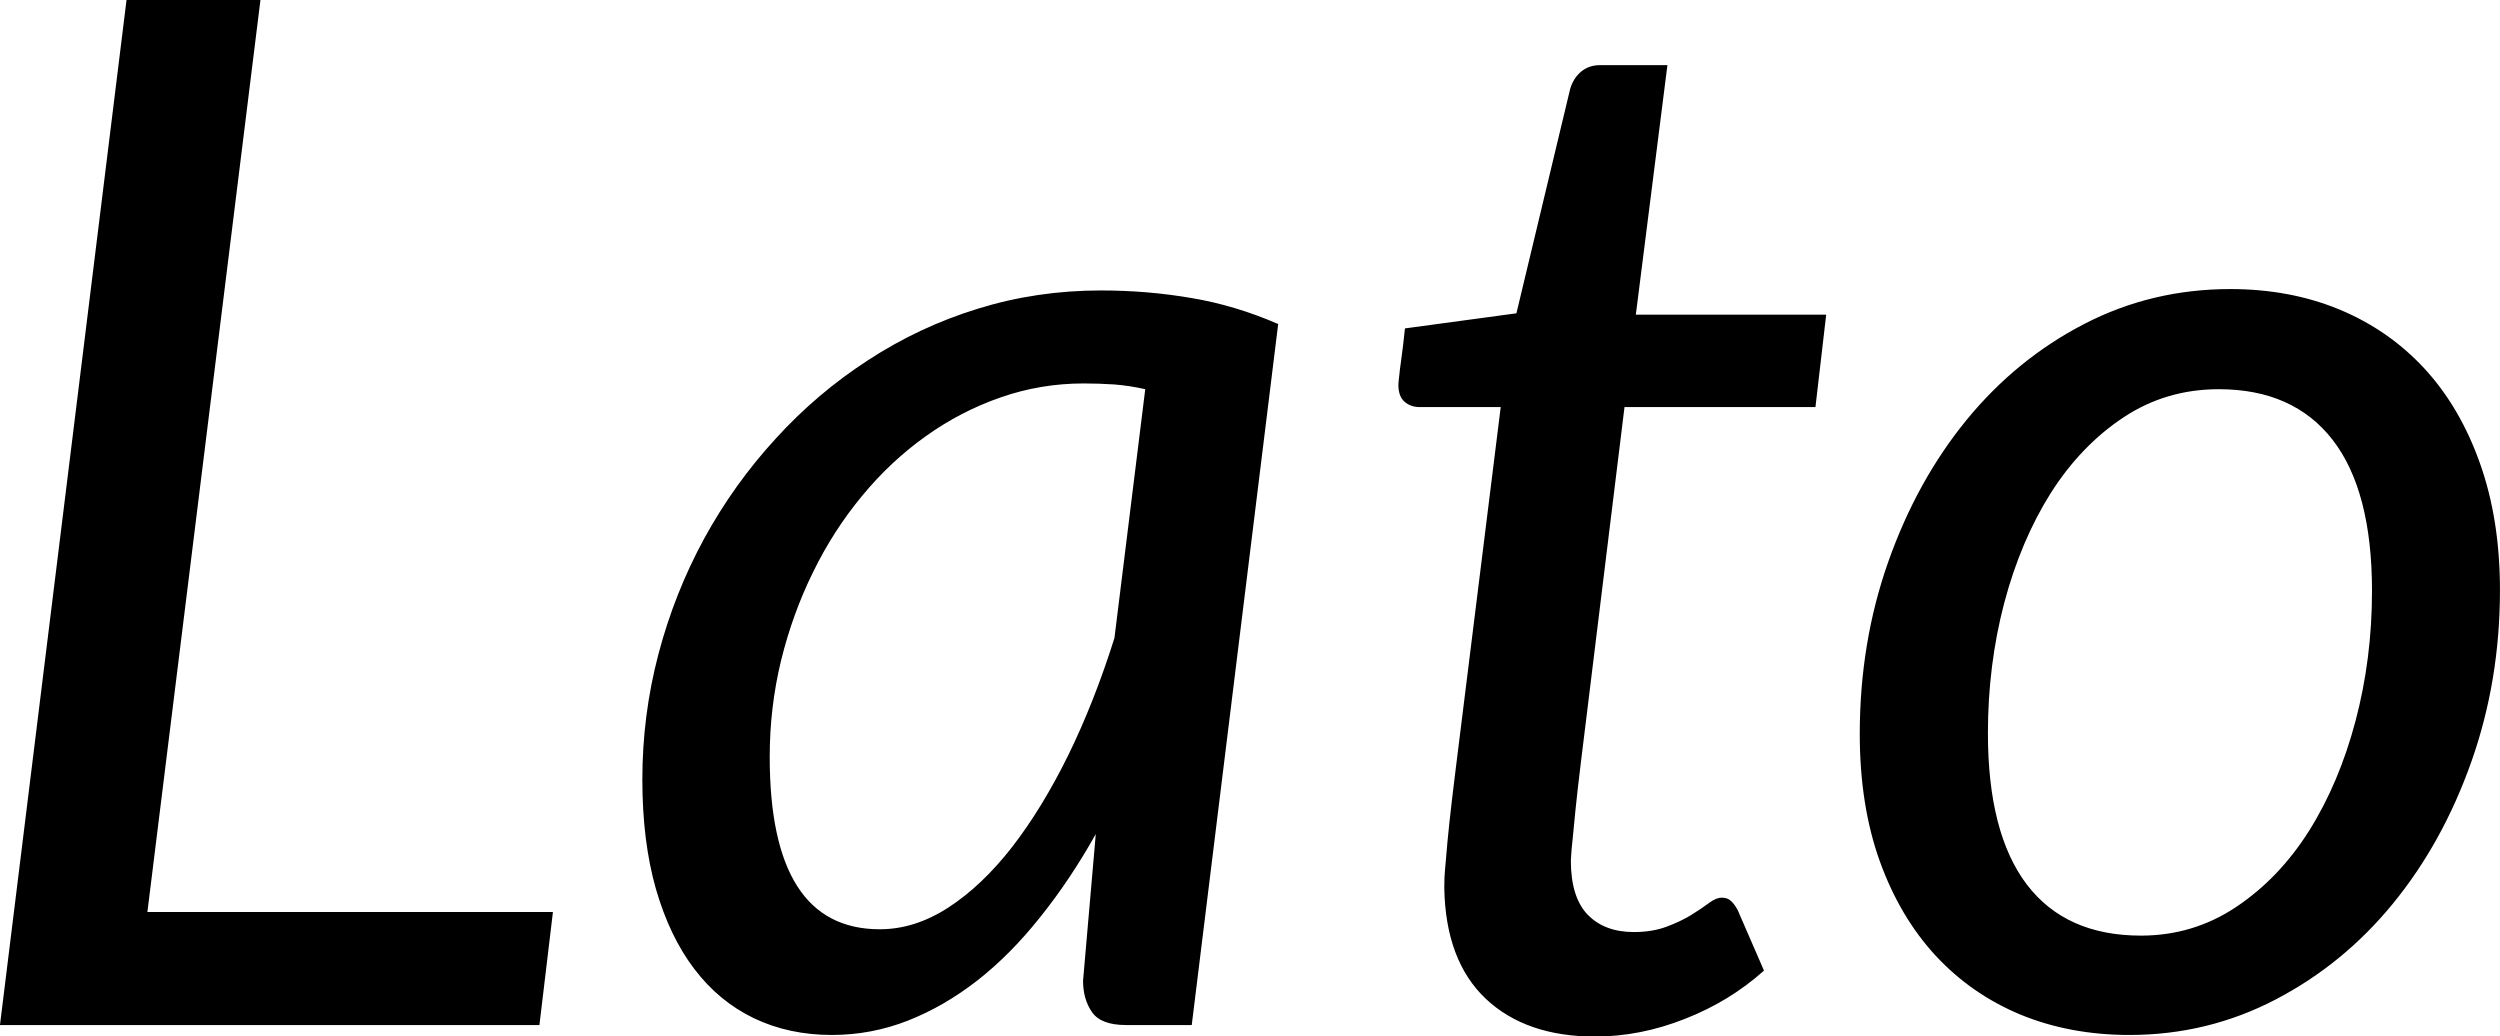 <svg xmlns="http://www.w3.org/2000/svg" viewBox="3.492 48.412 125.82 52.164">
<path d="M16.60 48.41L10.91 94.31L31.32 94.31L30.64 100L3.49 100L9.86 48.41L16.60 48.41ZM67.82 64.72L63.47 100L60.16 100Q58.90 100 58.45 99.35Q58.00 98.70 58.00 97.77L58.00 97.77L58.64 90.39Q57.35 92.69 55.85 94.56Q54.36 96.44 52.69 97.75Q51.01 99.06 49.18 99.78Q47.34 100.50 45.36 100.50L45.36 100.50Q43.20 100.50 41.44 99.66Q39.67 98.81 38.43 97.17Q37.19 95.54 36.50 93.14Q35.82 90.75 35.82 87.65L35.82 87.65Q35.82 84.41 36.63 81.33Q37.44 78.26 38.93 75.52Q40.43 72.78 42.52 70.50Q44.60 68.21 47.18 66.54Q49.75 64.86 52.70 63.95Q55.66 63.03 58.90 63.03L58.90 63.03Q61.24 63.03 63.45 63.41Q65.66 63.78 67.82 64.72L67.82 64.72ZM47.77 95.18L47.77 95.18Q49.54 95.18 51.23 94.08Q52.92 92.98 54.43 91.04Q55.94 89.09 57.26 86.41Q58.57 83.73 59.58 80.52L59.58 80.52L61.13 68.00Q60.34 67.82 59.56 67.76Q58.79 67.71 58.03 67.71L58.03 67.71Q55.87 67.71 53.86 68.41Q51.84 69.11 50.08 70.37Q48.31 71.63 46.87 73.38Q45.43 75.12 44.41 77.21Q43.38 79.30 42.80 81.66Q42.23 84.02 42.23 86.50L42.23 86.50Q42.23 95.18 47.77 95.18ZM76.18 93.12L76.18 93.12Q76.18 92.91 76.19 92.57Q76.21 92.22 76.27 91.58Q76.32 90.93 76.43 89.88Q76.54 88.84 76.75 87.15L76.75 87.15L79.02 68.90L74.95 68.90Q74.48 68.90 74.18 68.63Q73.87 68.36 73.87 67.78L73.87 67.78Q73.87 67.67 73.91 67.35Q73.94 67.02 74.00 66.61Q74.05 66.20 74.11 65.76Q74.16 65.33 74.20 64.94L74.20 64.94L79.81 64.18L82.51 52.91Q82.66 52.37 83.05 52.03Q83.45 51.69 84.02 51.69L84.02 51.69L87.41 51.69L85.82 64.25L95.40 64.25L94.86 68.90L85.25 68.90L83.05 86.82Q82.87 88.30 82.78 89.20Q82.69 90.10 82.64 90.64Q82.58 91.18 82.57 91.40Q82.55 91.61 82.55 91.72L82.55 91.72Q82.55 93.56 83.39 94.44Q84.24 95.32 85.72 95.32L85.72 95.32Q86.65 95.32 87.37 95.05Q88.09 94.78 88.61 94.46Q89.14 94.13 89.50 93.86Q89.86 93.59 90.14 93.59L90.14 93.59Q90.43 93.59 90.59 93.74Q90.76 93.88 90.94 94.20L90.94 94.20L92.27 97.26Q90.54 98.81 88.29 99.69Q86.04 100.58 83.77 100.58L83.77 100.58Q80.28 100.58 78.26 98.67Q76.25 96.76 76.18 93.12ZM111.24 95.50L111.24 95.50Q113.87 95.50 116.03 94.06Q118.19 92.62 119.70 90.23Q121.21 87.83 122.04 84.70Q122.87 81.57 122.87 78.15L122.87 78.15Q122.87 73.11 120.89 70.55Q118.91 68.00 115.16 68.00L115.16 68.00Q112.50 68.00 110.36 69.42Q108.22 70.84 106.70 73.23Q105.19 75.63 104.36 78.76Q103.54 81.89 103.54 85.31L103.54 85.31Q103.54 90.35 105.50 92.93Q107.46 95.50 111.24 95.50ZM110.66 100.50L110.66 100.50Q107.68 100.50 105.19 99.48Q102.71 98.45 100.91 96.51Q99.11 94.56 98.10 91.76Q97.09 88.95 97.09 85.35L97.09 85.35Q97.09 80.74 98.53 76.67Q99.97 72.60 102.47 69.54Q104.98 66.48 108.38 64.72Q111.78 62.96 115.74 62.96L115.74 62.96Q118.73 62.96 121.21 63.98Q123.70 65.01 125.50 66.95Q127.30 68.90 128.30 71.72Q129.31 74.55 129.31 78.11L129.31 78.11Q129.31 82.68 127.87 86.75Q126.43 90.82 123.93 93.88Q121.43 96.94 118.01 98.72Q114.59 100.50 110.66 100.50Z"/>
</svg>
